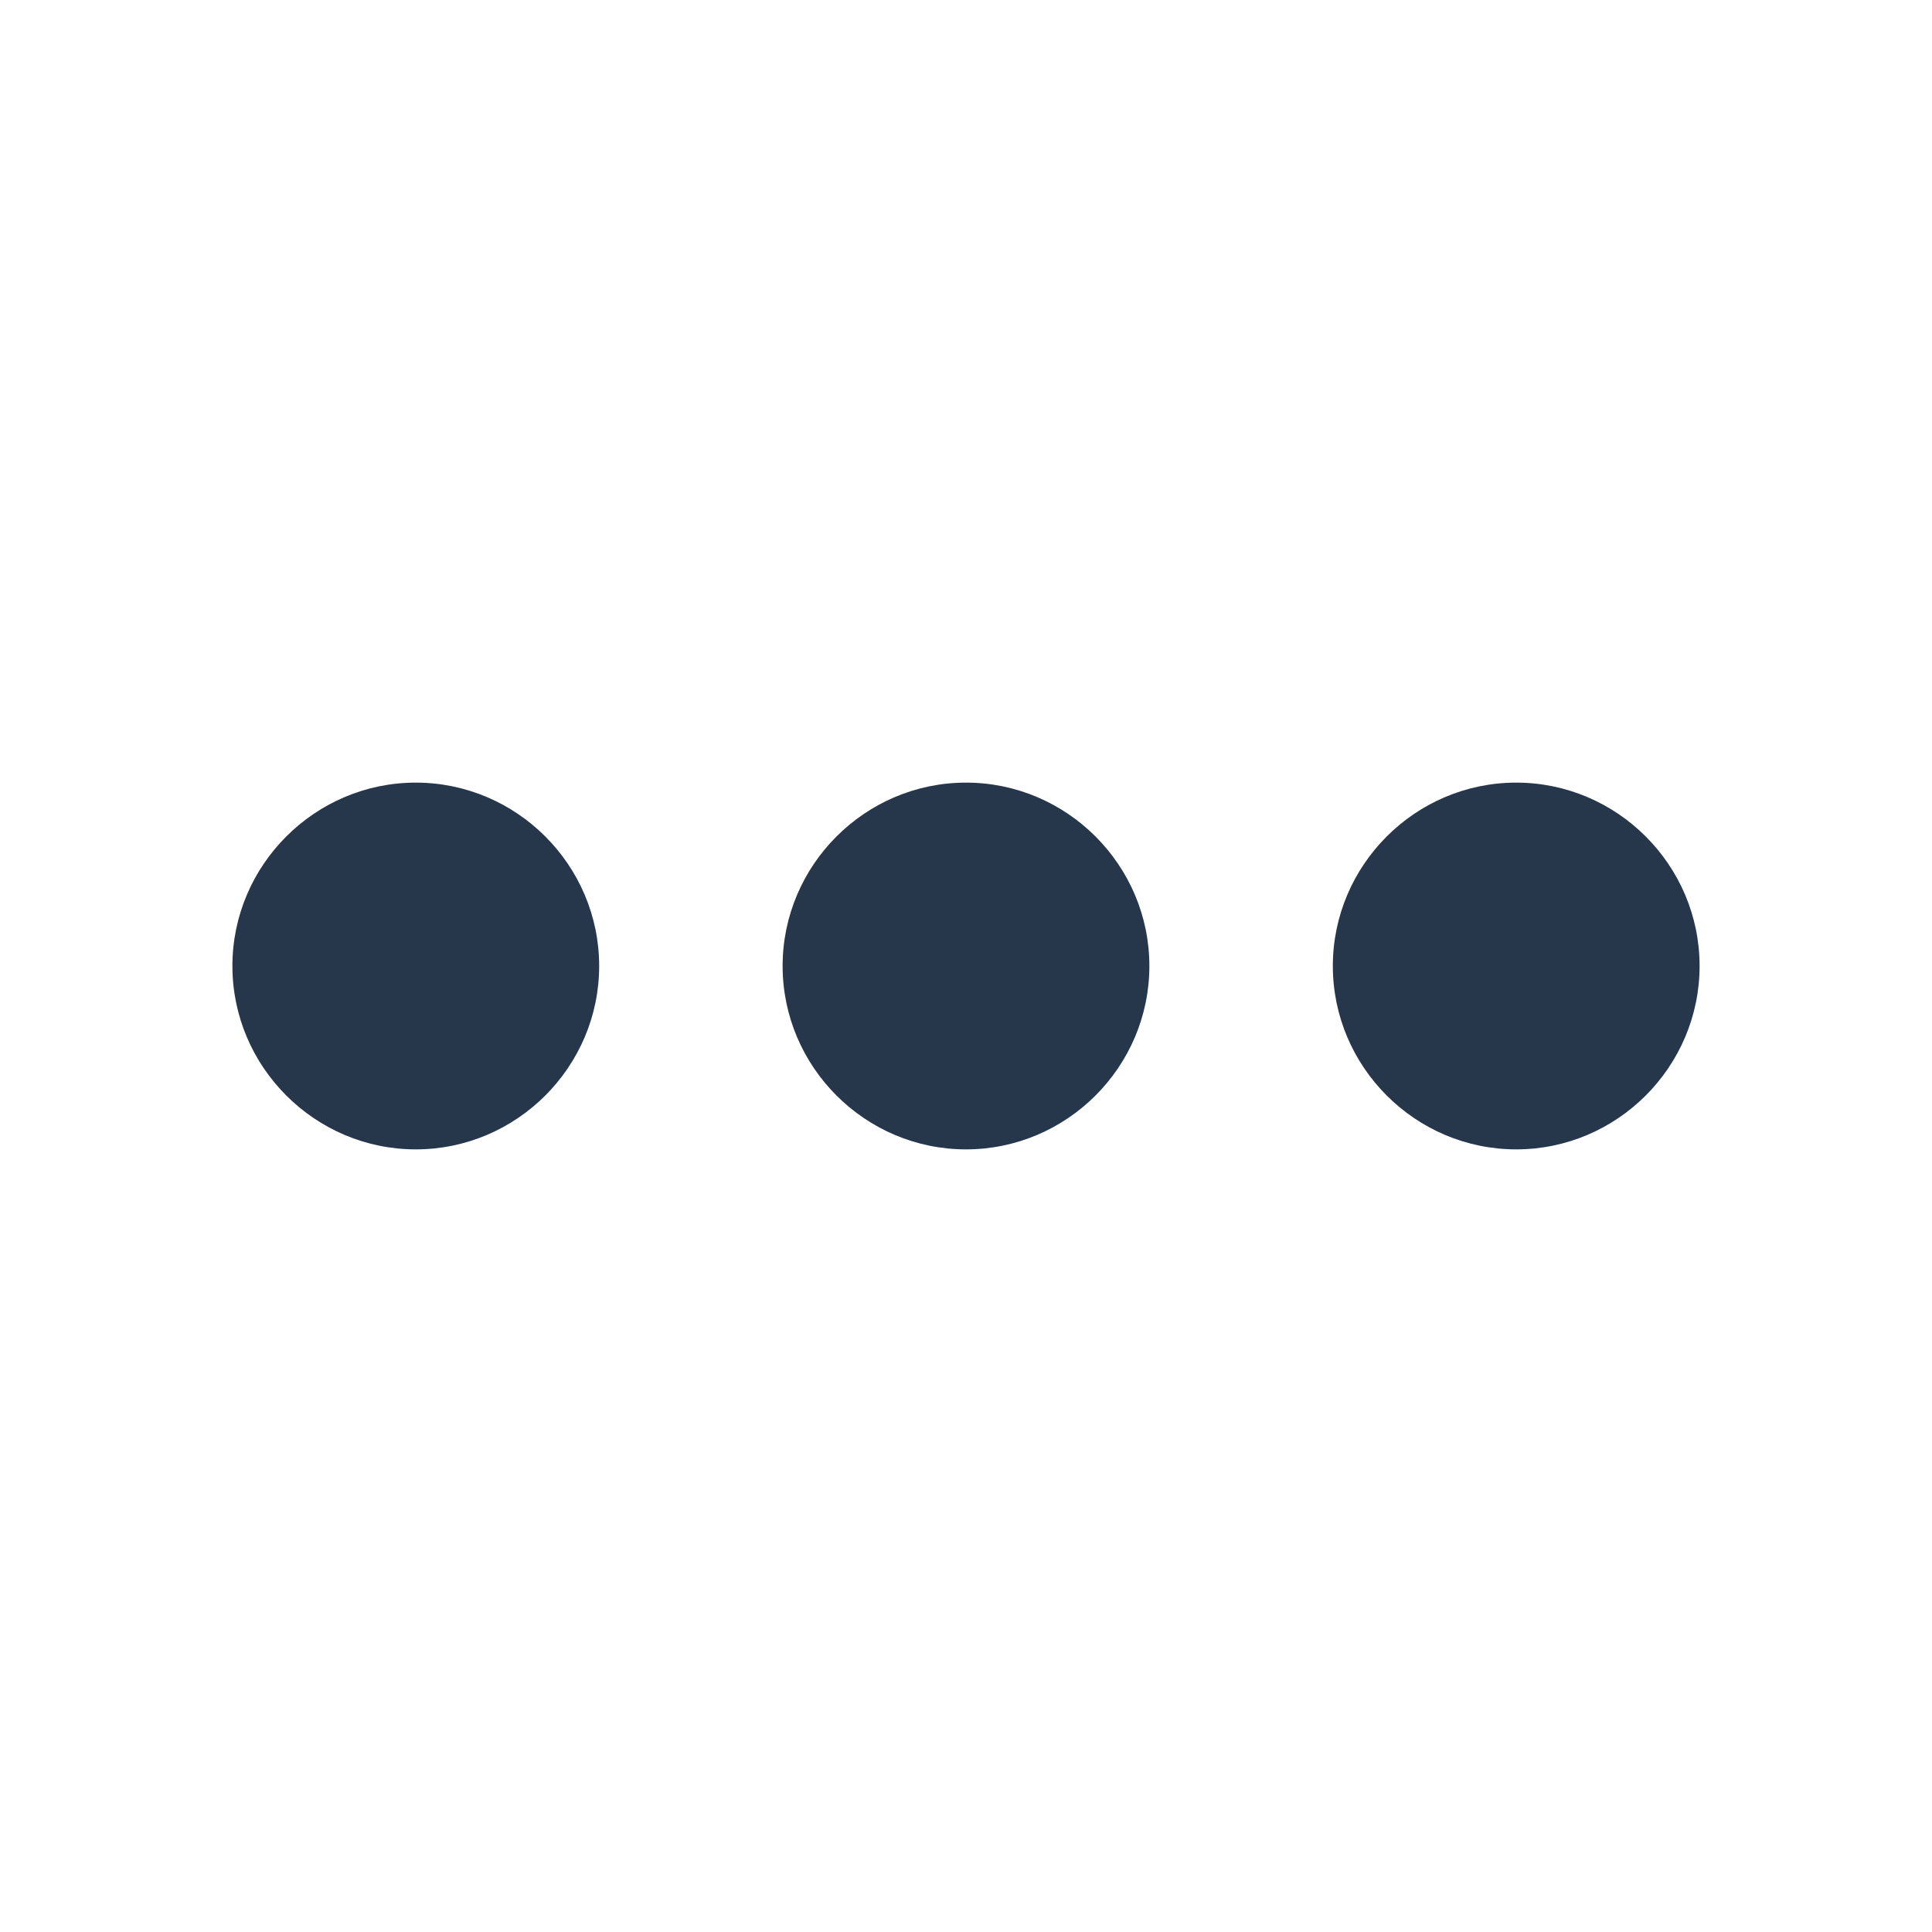 <?xml version="1.0" encoding="UTF-8" standalone="no"?>
<svg
   xmlns:dc="http://purl.org/dc/elements/1.1/"
   xmlns:cc="http://creativecommons.org/ns#"
   xmlns:rdf="http://www.w3.org/1999/02/22-rdf-syntax-ns#"
   xmlns:svg="http://www.w3.org/2000/svg"
   xmlns="http://www.w3.org/2000/svg"
   xmlns:sodipodi="http://sodipodi.sourceforge.net/DTD/sodipodi-0.dtd"
   xmlns:inkscape="http://www.inkscape.org/namespaces/inkscape"
   viewBox="0 0 24 24"
   fill="#26374C"
   width="24px"
   height="24px"
   version="1.1"
   id="svg6"
   sodipodi:docname="more_horiz-white-24dp.svg"
   inkscape:version="1.0.1 (3bc2e813f5, 2020-09-07)">
  <defs
     id="defs10" />
  <sodipodi:namedview
     pagecolor="#ffffff"
     bordercolor="#666666"
     borderopacity="1"
     objecttolerance="10"
     gridtolerance="10"
     guidetolerance="10"
     inkscape:pageopacity="0"
     inkscape:pageshadow="2"
     inkscape:window-width="1920"
     inkscape:window-height="1001"
     id="namedview8"
     showgrid="false"
     inkscape:zoom="34.583333"
     inkscape:cx="12"
     inkscape:cy="12"
     inkscape:window-x="-9"
     inkscape:window-y="-9"
     inkscape:window-maximized="1"
     inkscape:current-layer="svg6" />
  <path
     d="M0 0h24v24H0V0z"
     fill="none"
     id="path2" />
  <path
     d="M 5.165,9.722 C 3.912,9.722 2.887,10.747 2.887,12 c 0,1.253 1.025,2.278 2.278,2.278 1.253,0 2.278,-1.025 2.278,-2.278 0,-1.253 -1.025,-2.278 -2.278,-2.278 z m 13.67,0 c -1.253,0 -2.278,1.025 -2.278,2.278 0,1.253 1.025,2.278 2.278,2.278 1.253,0 2.278,-1.025 2.278,-2.278 0,-1.253 -1.025,-2.278 -2.278,-2.278 z m -6.835,0 c -1.253,0 -2.278,1.025 -2.278,2.278 0,1.253 1.025,2.278 2.278,2.278 1.253,0 2.278,-1.025 2.278,-2.278 0,-1.253 -1.025,-2.278 -2.278,-2.278 z"
     id="path4"
     style="stroke-width:1.139" />
</svg>
